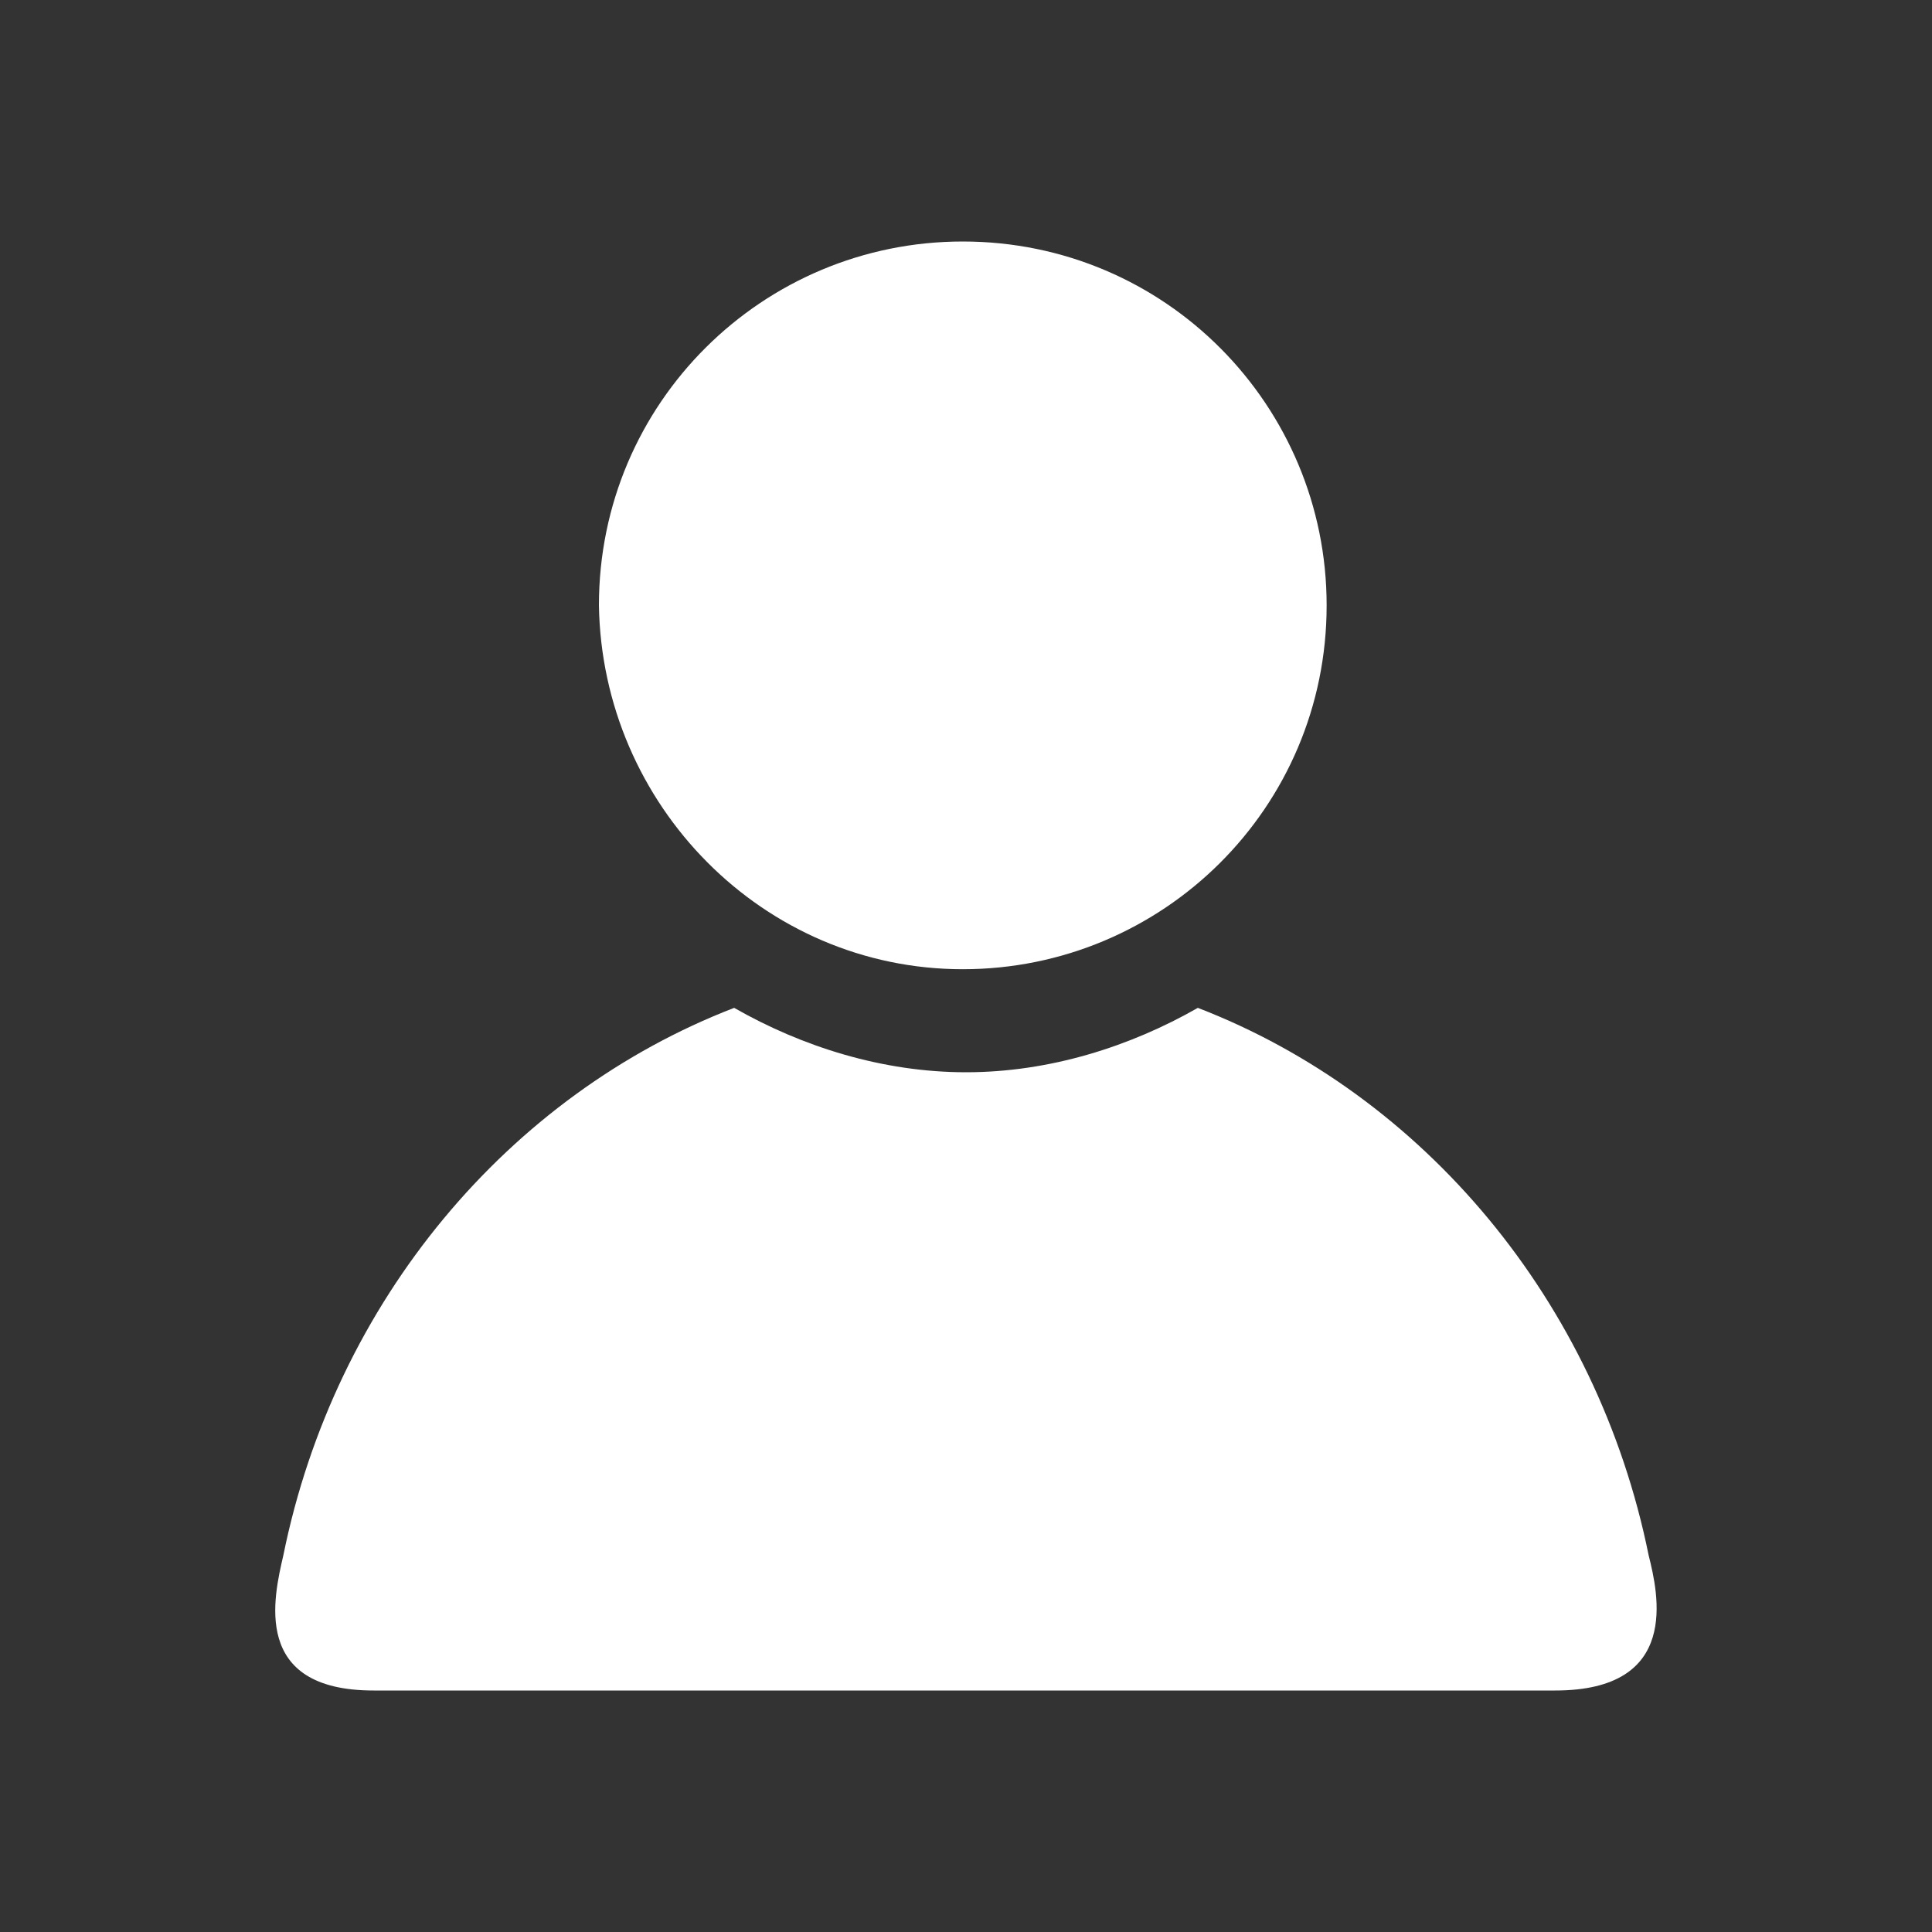 <?xml version="1.0" encoding="utf-8"?>
<!-- Generator: Adobe Illustrator 25.2.0, SVG Export Plug-In . SVG Version: 6.00 Build 0)  -->
<svg version="1.2" baseProfile="tiny" id="Mono-Icon"
	 xmlns="http://www.w3.org/2000/svg" xmlns:xlink="http://www.w3.org/1999/xlink" x="0px" y="0px" viewBox="0 0 60 60"
	 overflow="visible" xml:space="preserve">
<rect x="0" y="0" width="60" height="60" fill="#333333" stroke="none"/>
<path fill="#FFFFFF" d="M51.2,48.3c-1.6-7.9-7-14.3-14-17c-2.1,1.2-4.6,2-7.2,2s-5.1-0.8-7.2-2c-7,2.7-12.4,9.1-14,17
	c-0.3,1.3-1,4.2,2.8,4.2h36.7C52.2,52.5,51.5,49.5,51.2,48.3z M29.9,30.1c6.2,0,11.3-5,11.3-11.3c0-6.2-5-11.3-11.3-11.3
	c-6.2,0-11.3,5-11.3,11.3C18.7,25,23.7,30.1,29.9,30.1z"/>
</svg>
